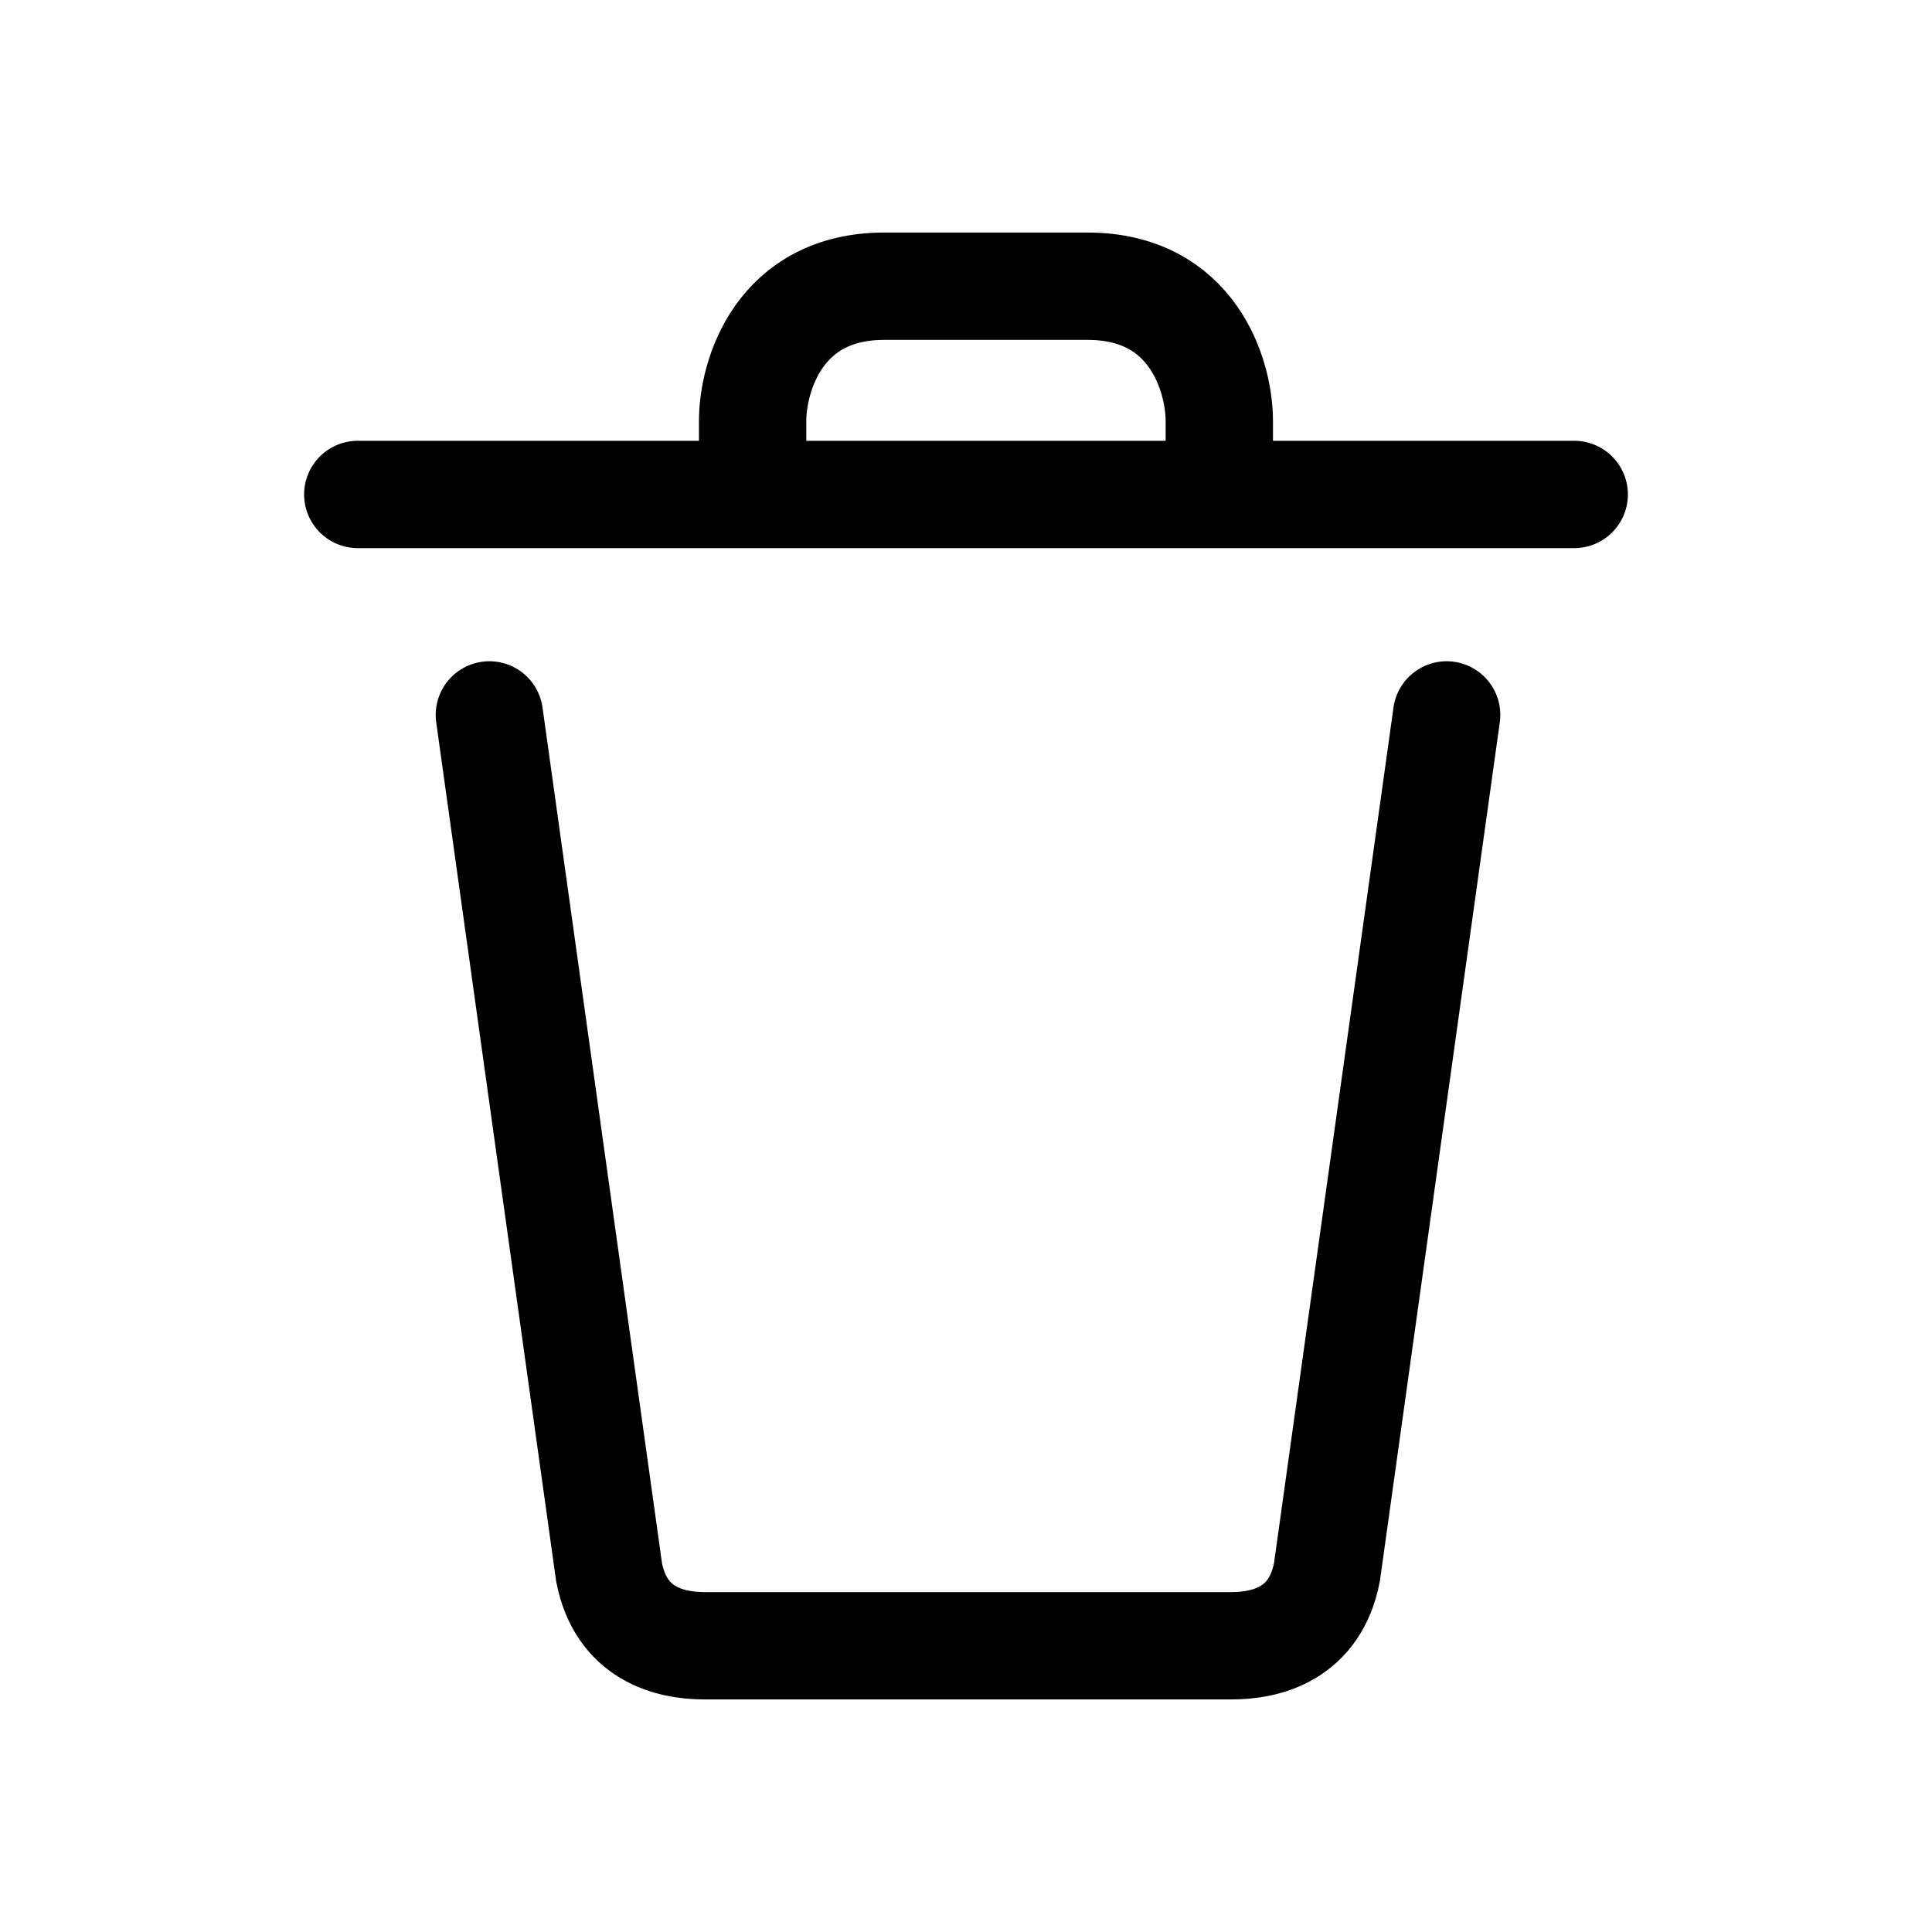 <svg width="27" height="27" viewBox="0 0 27 27" fill="none" xmlns="http://www.w3.org/2000/svg">
<path d="M6.839 9.991L8.512 21.973C8.679 22.829 9.348 23 9.849 23H17.207C17.708 23 18.377 22.829 18.544 21.973L20.217 9.991M5 6.91H10.518M22 6.91H17.04M17.04 6.91V5.883C17.04 5.255 16.672 4 15.2 4H12.357C10.886 4 10.518 5.255 10.518 5.883V6.91M17.04 6.91H10.518" stroke="currentColor" stroke-width="1.5" stroke-linecap="round"/>
</svg>
